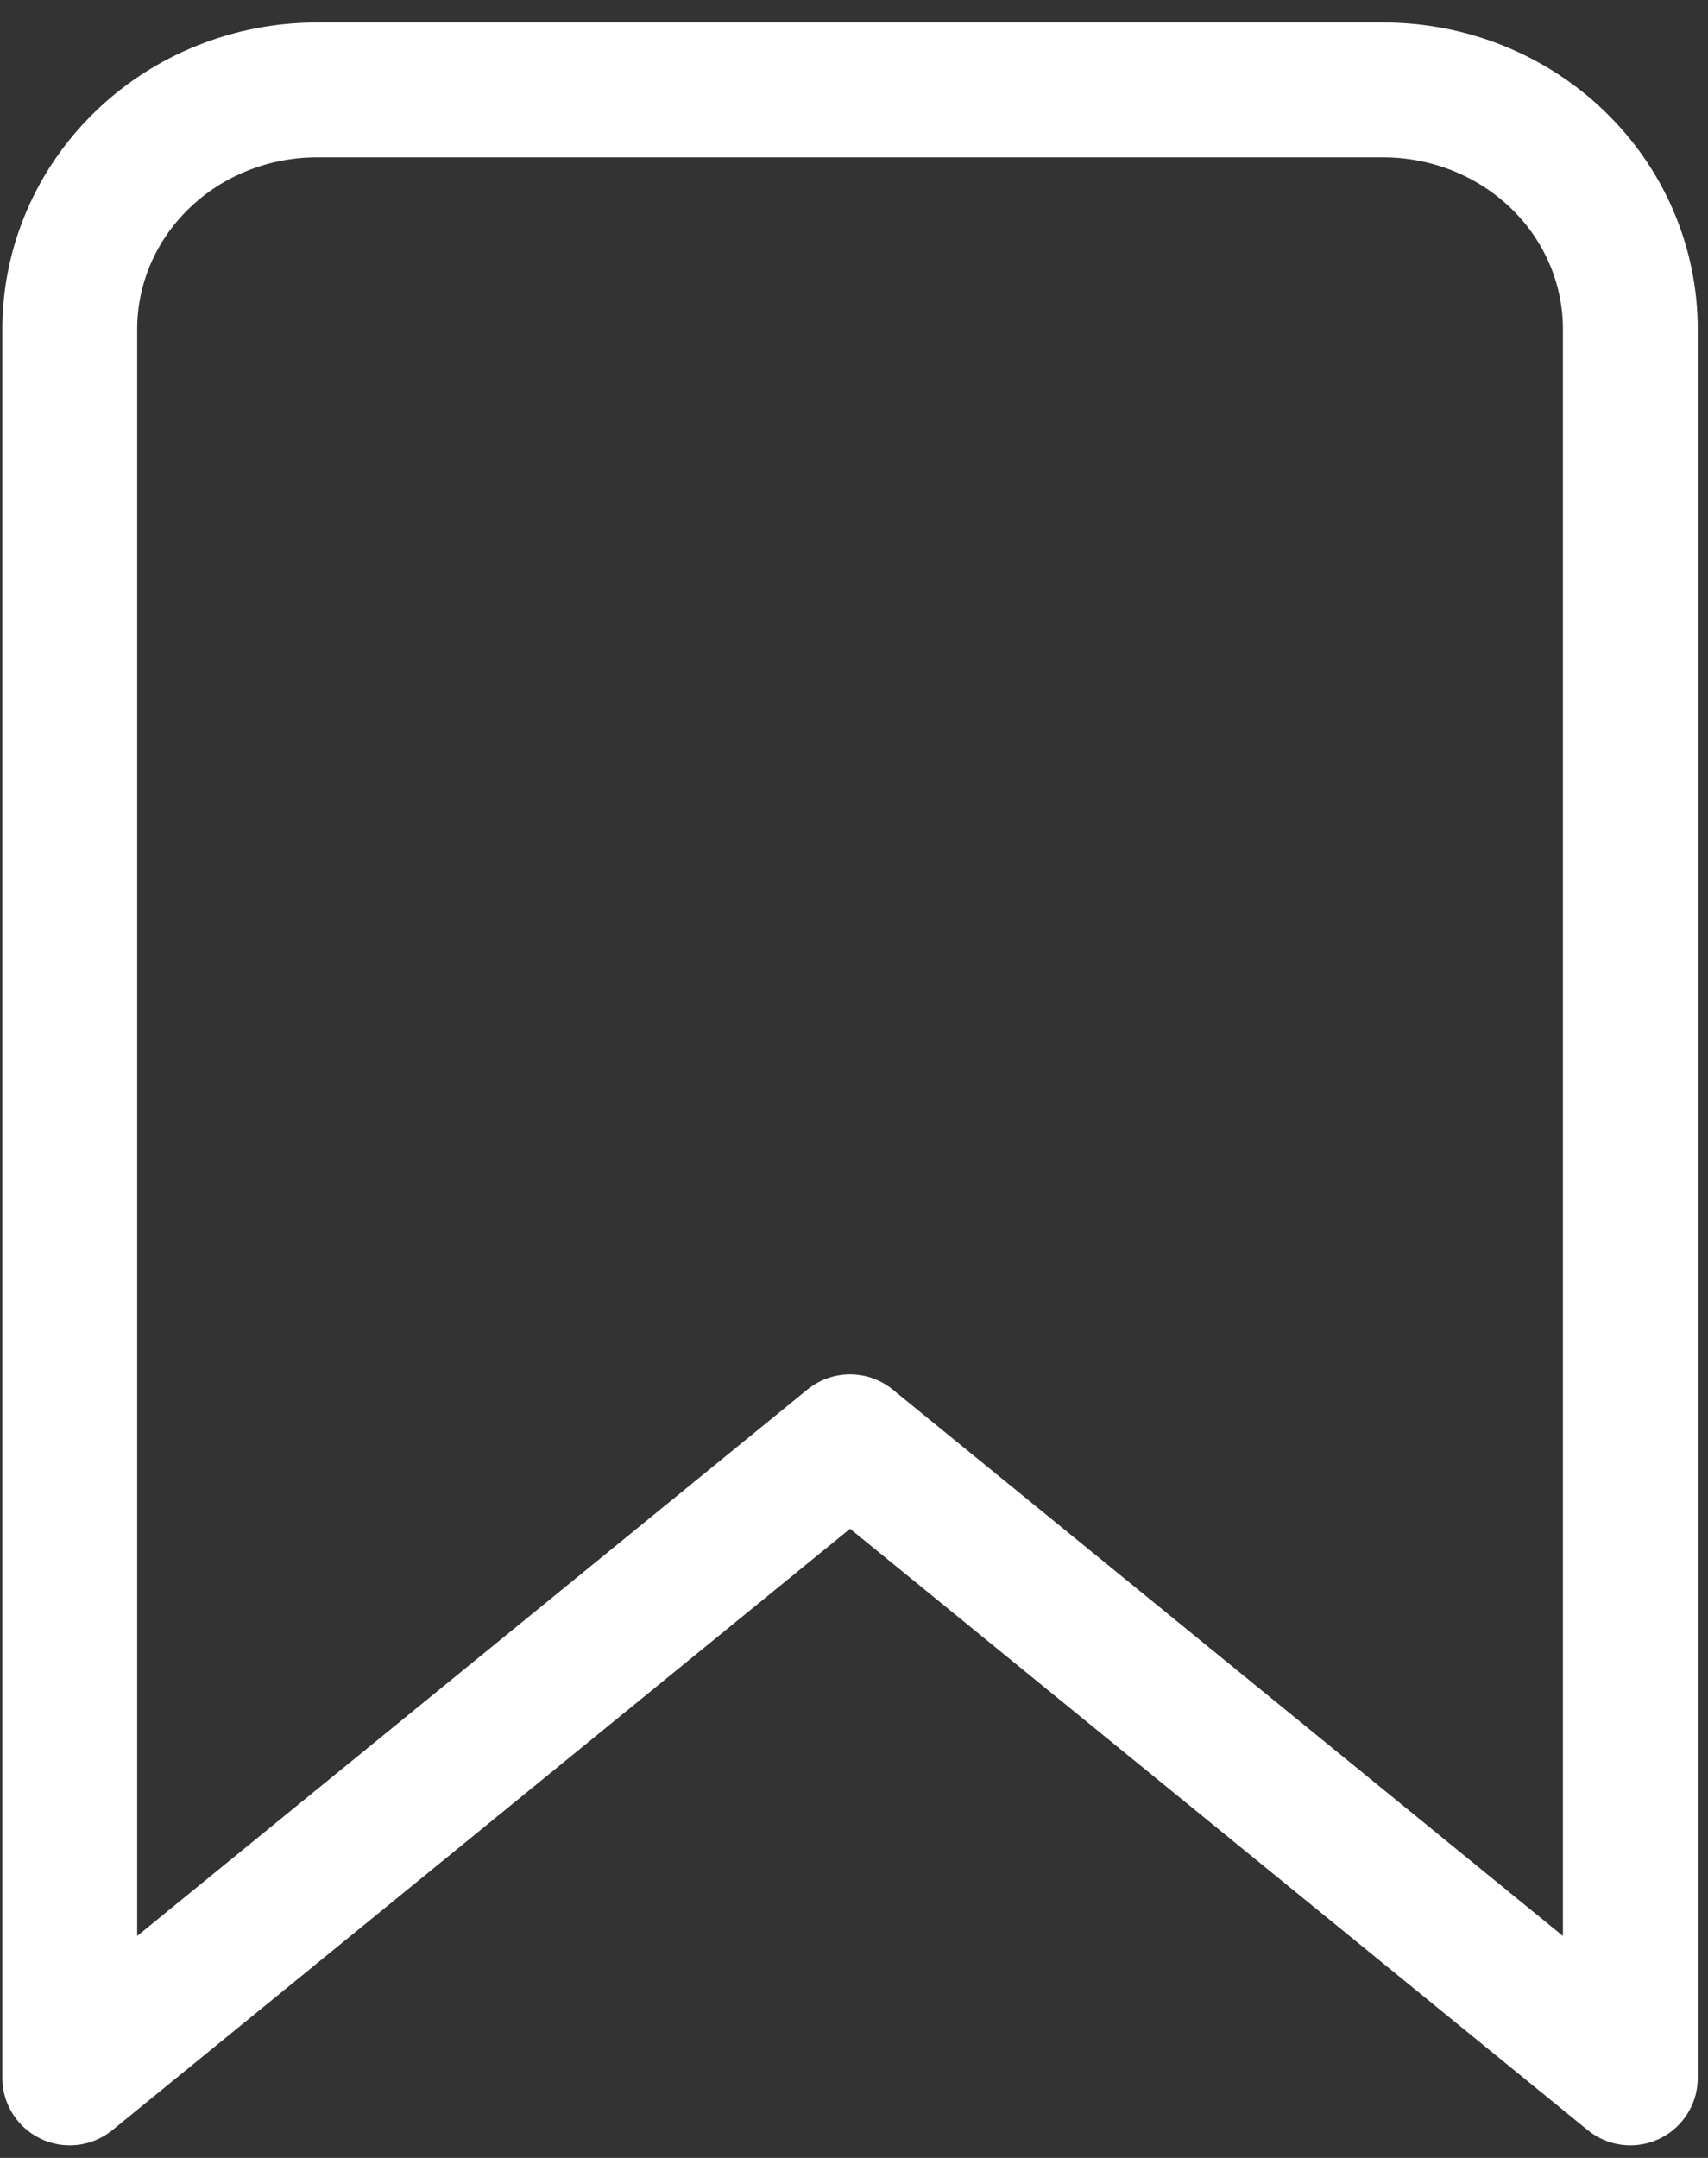 <svg width="19" height="24" viewBox="0 0 19 24" fill="none" xmlns="http://www.w3.org/2000/svg">
<rect x="0" y="0" width="19" height="24" fill="#333333" stroke="none"/>
<path d="M15.395 1H3.517C2.791 1.002 2.095 1.282 1.582 1.779C1.068 2.276 0.778 2.95 0.776 3.653V23.11L9.456 16.035L18.136 23.11V3.653C18.134 2.95 17.845 2.276 17.331 1.779C16.817 1.282 16.122 1.002 15.395 1Z" stroke="white" stroke-width="1.5" stroke-linejoin="round"/>
</svg>

